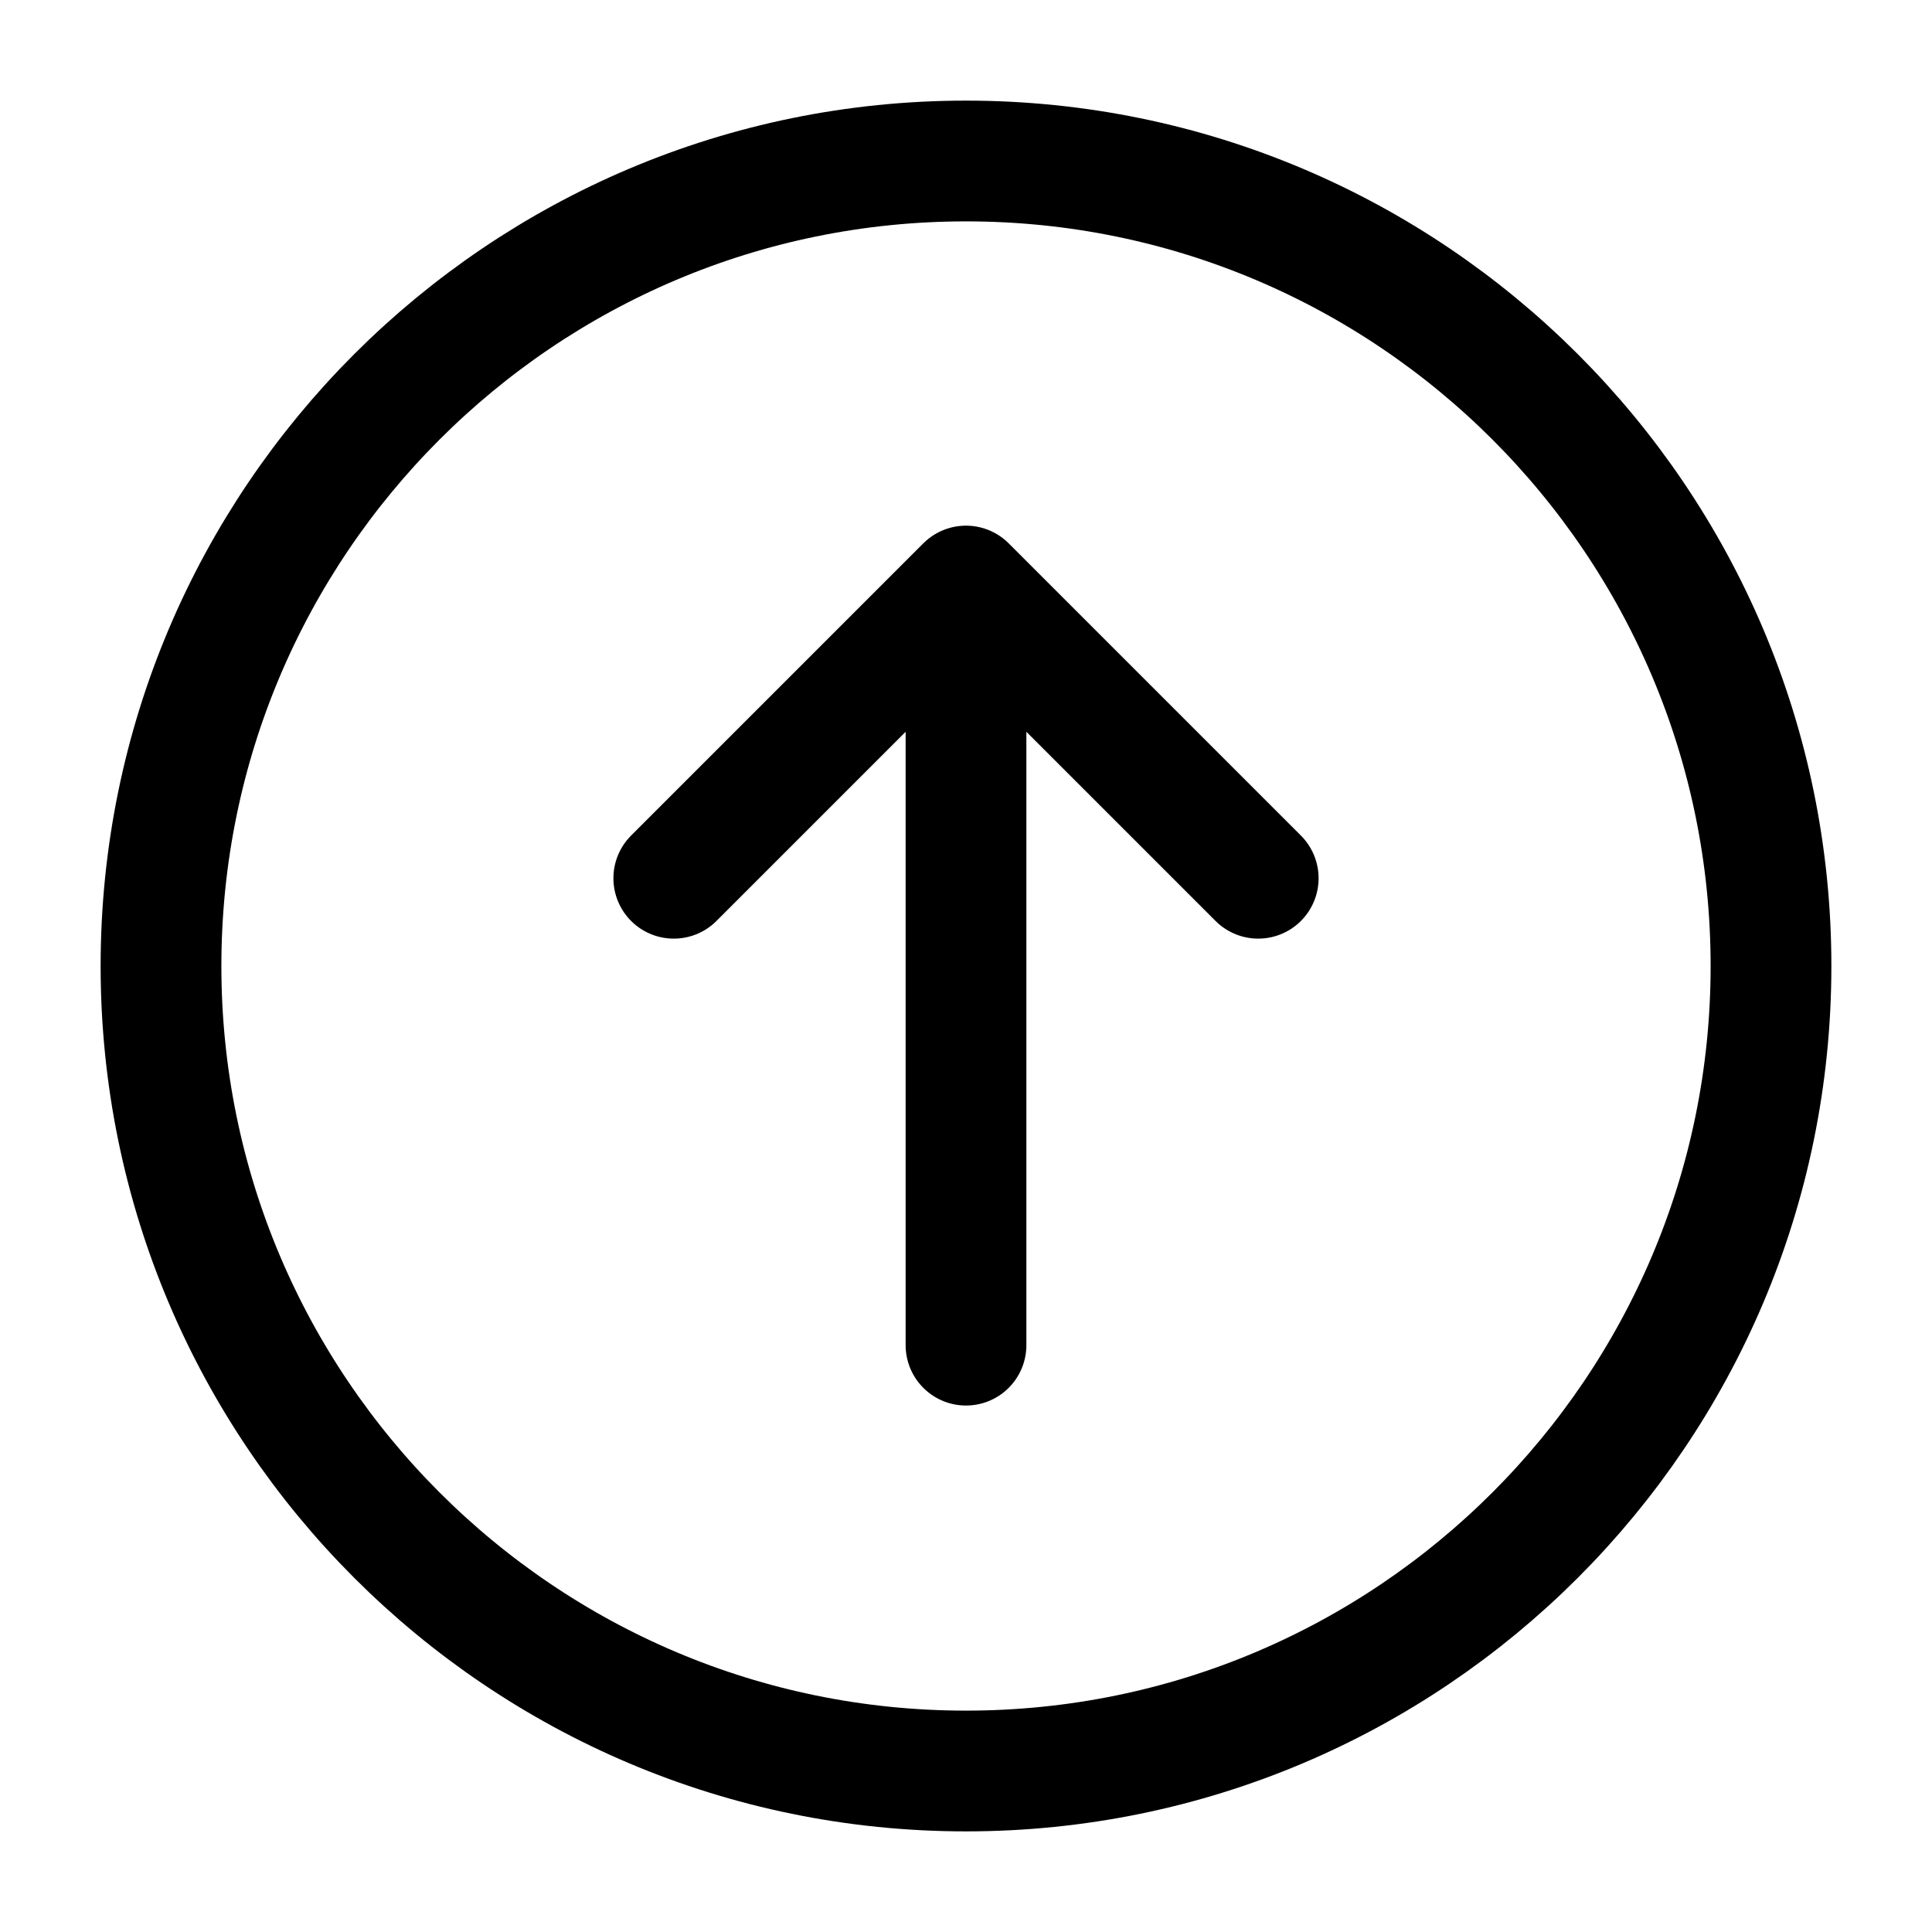 <?xml version="1.0" encoding="UTF-8"?><svg id="a" xmlns="http://www.w3.org/2000/svg" viewBox="0 0 24 24"><defs><style>.b{fill:none;stroke:#000;stroke-linecap:round;stroke-linejoin:round;stroke-width:1.5px;}</style></defs><path class="b" d="M8.37,10.91l3.63-3.63,3.63,3.63-3.63-3.63v9.43m0-14.71C6.48,2,2,6.48,2,12s4.48,10,10,10,10-4.48,10-10S17.52,2,12,2Z"/></svg>
